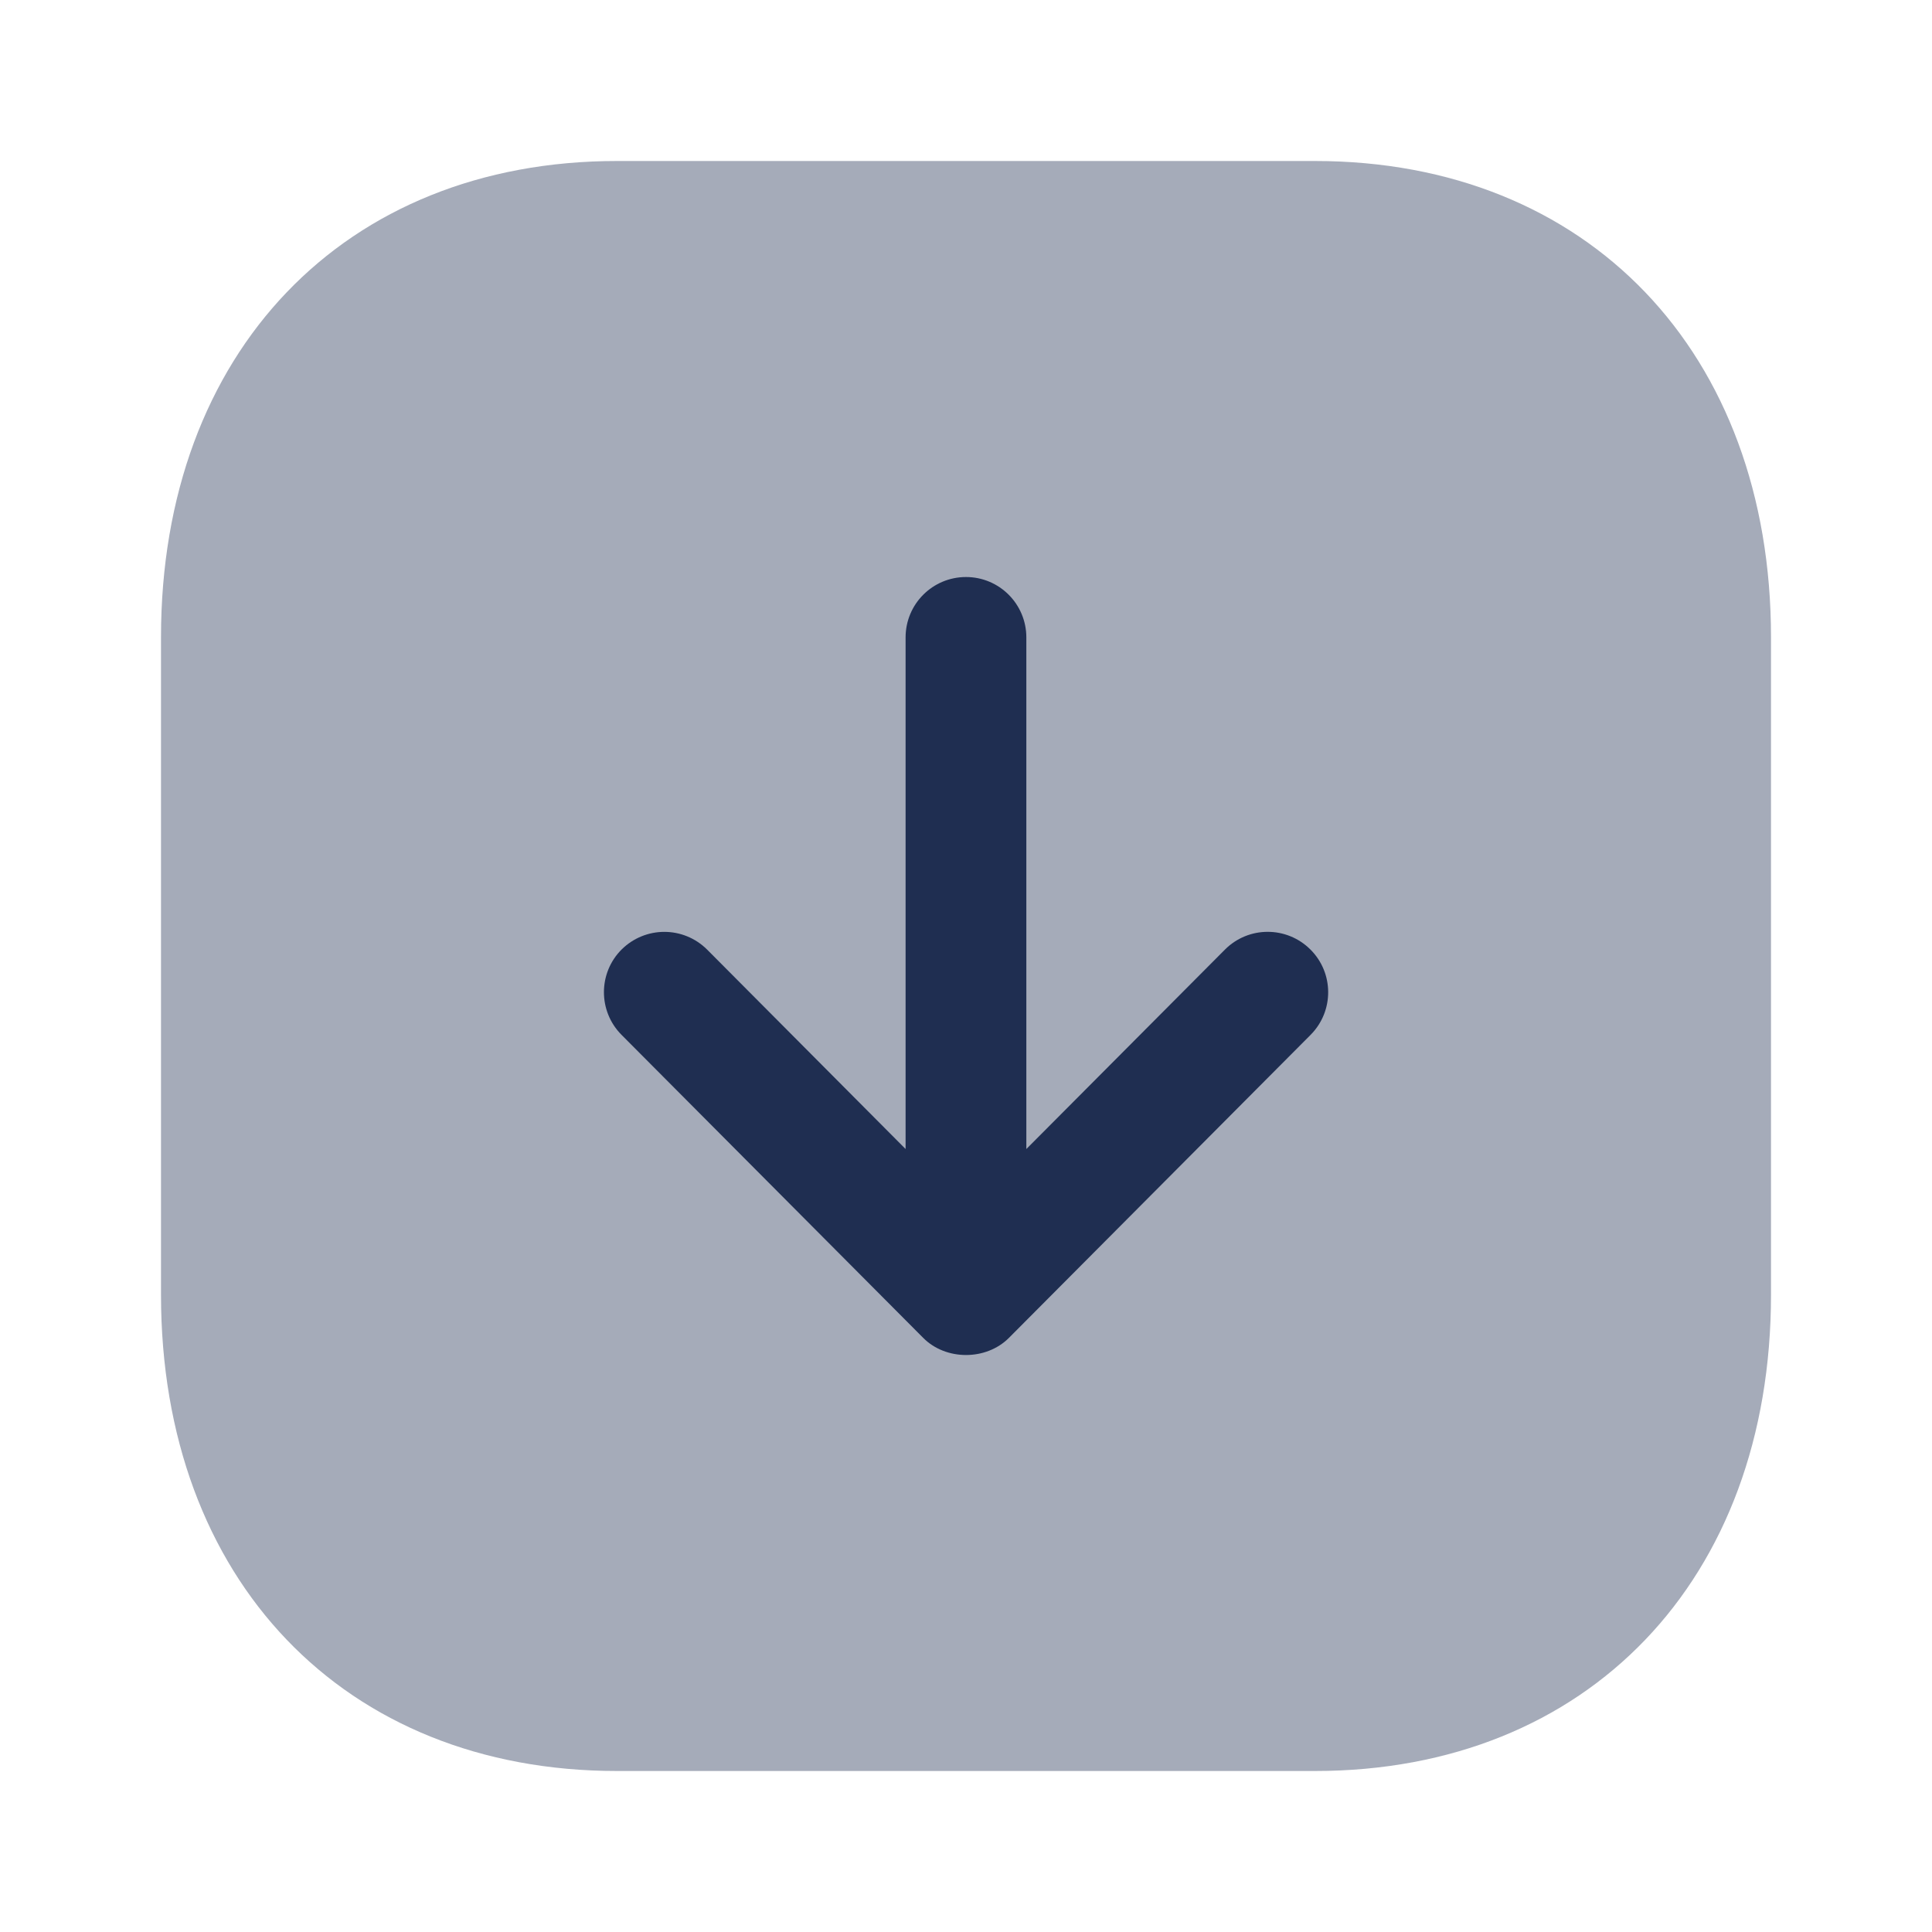 <svg width="30" height="30" viewBox="0 0 30 30" fill="none" xmlns="http://www.w3.org/2000/svg">
<path opacity="0.4" d="M2.5 9.895V20.105C2.5 24.529 5.345 27.5 9.581 27.5H20.419C24.655 27.5 27.5 24.529 27.5 20.105V9.895C27.5 5.472 24.654 2.5 20.418 2.5H9.581C5.345 2.5 2.5 5.472 2.5 9.895Z" fill="#1F2E51"/>
<path d="M9.651 16.069L14.336 20.775C14.688 21.129 15.312 21.129 15.666 20.775L20.351 16.069C20.716 15.702 20.715 15.108 20.347 14.743C19.98 14.378 19.387 14.378 19.021 14.745L15.937 17.842V9.898C15.937 9.379 15.517 8.96 15 8.96C14.482 8.96 14.062 9.379 14.062 9.898V17.842L10.98 14.745C10.796 14.562 10.556 14.47 10.315 14.47C10.076 14.47 9.836 14.562 9.653 14.743C9.287 15.108 9.286 15.702 9.651 16.069Z" fill="#1F2E51"/>
</svg>
